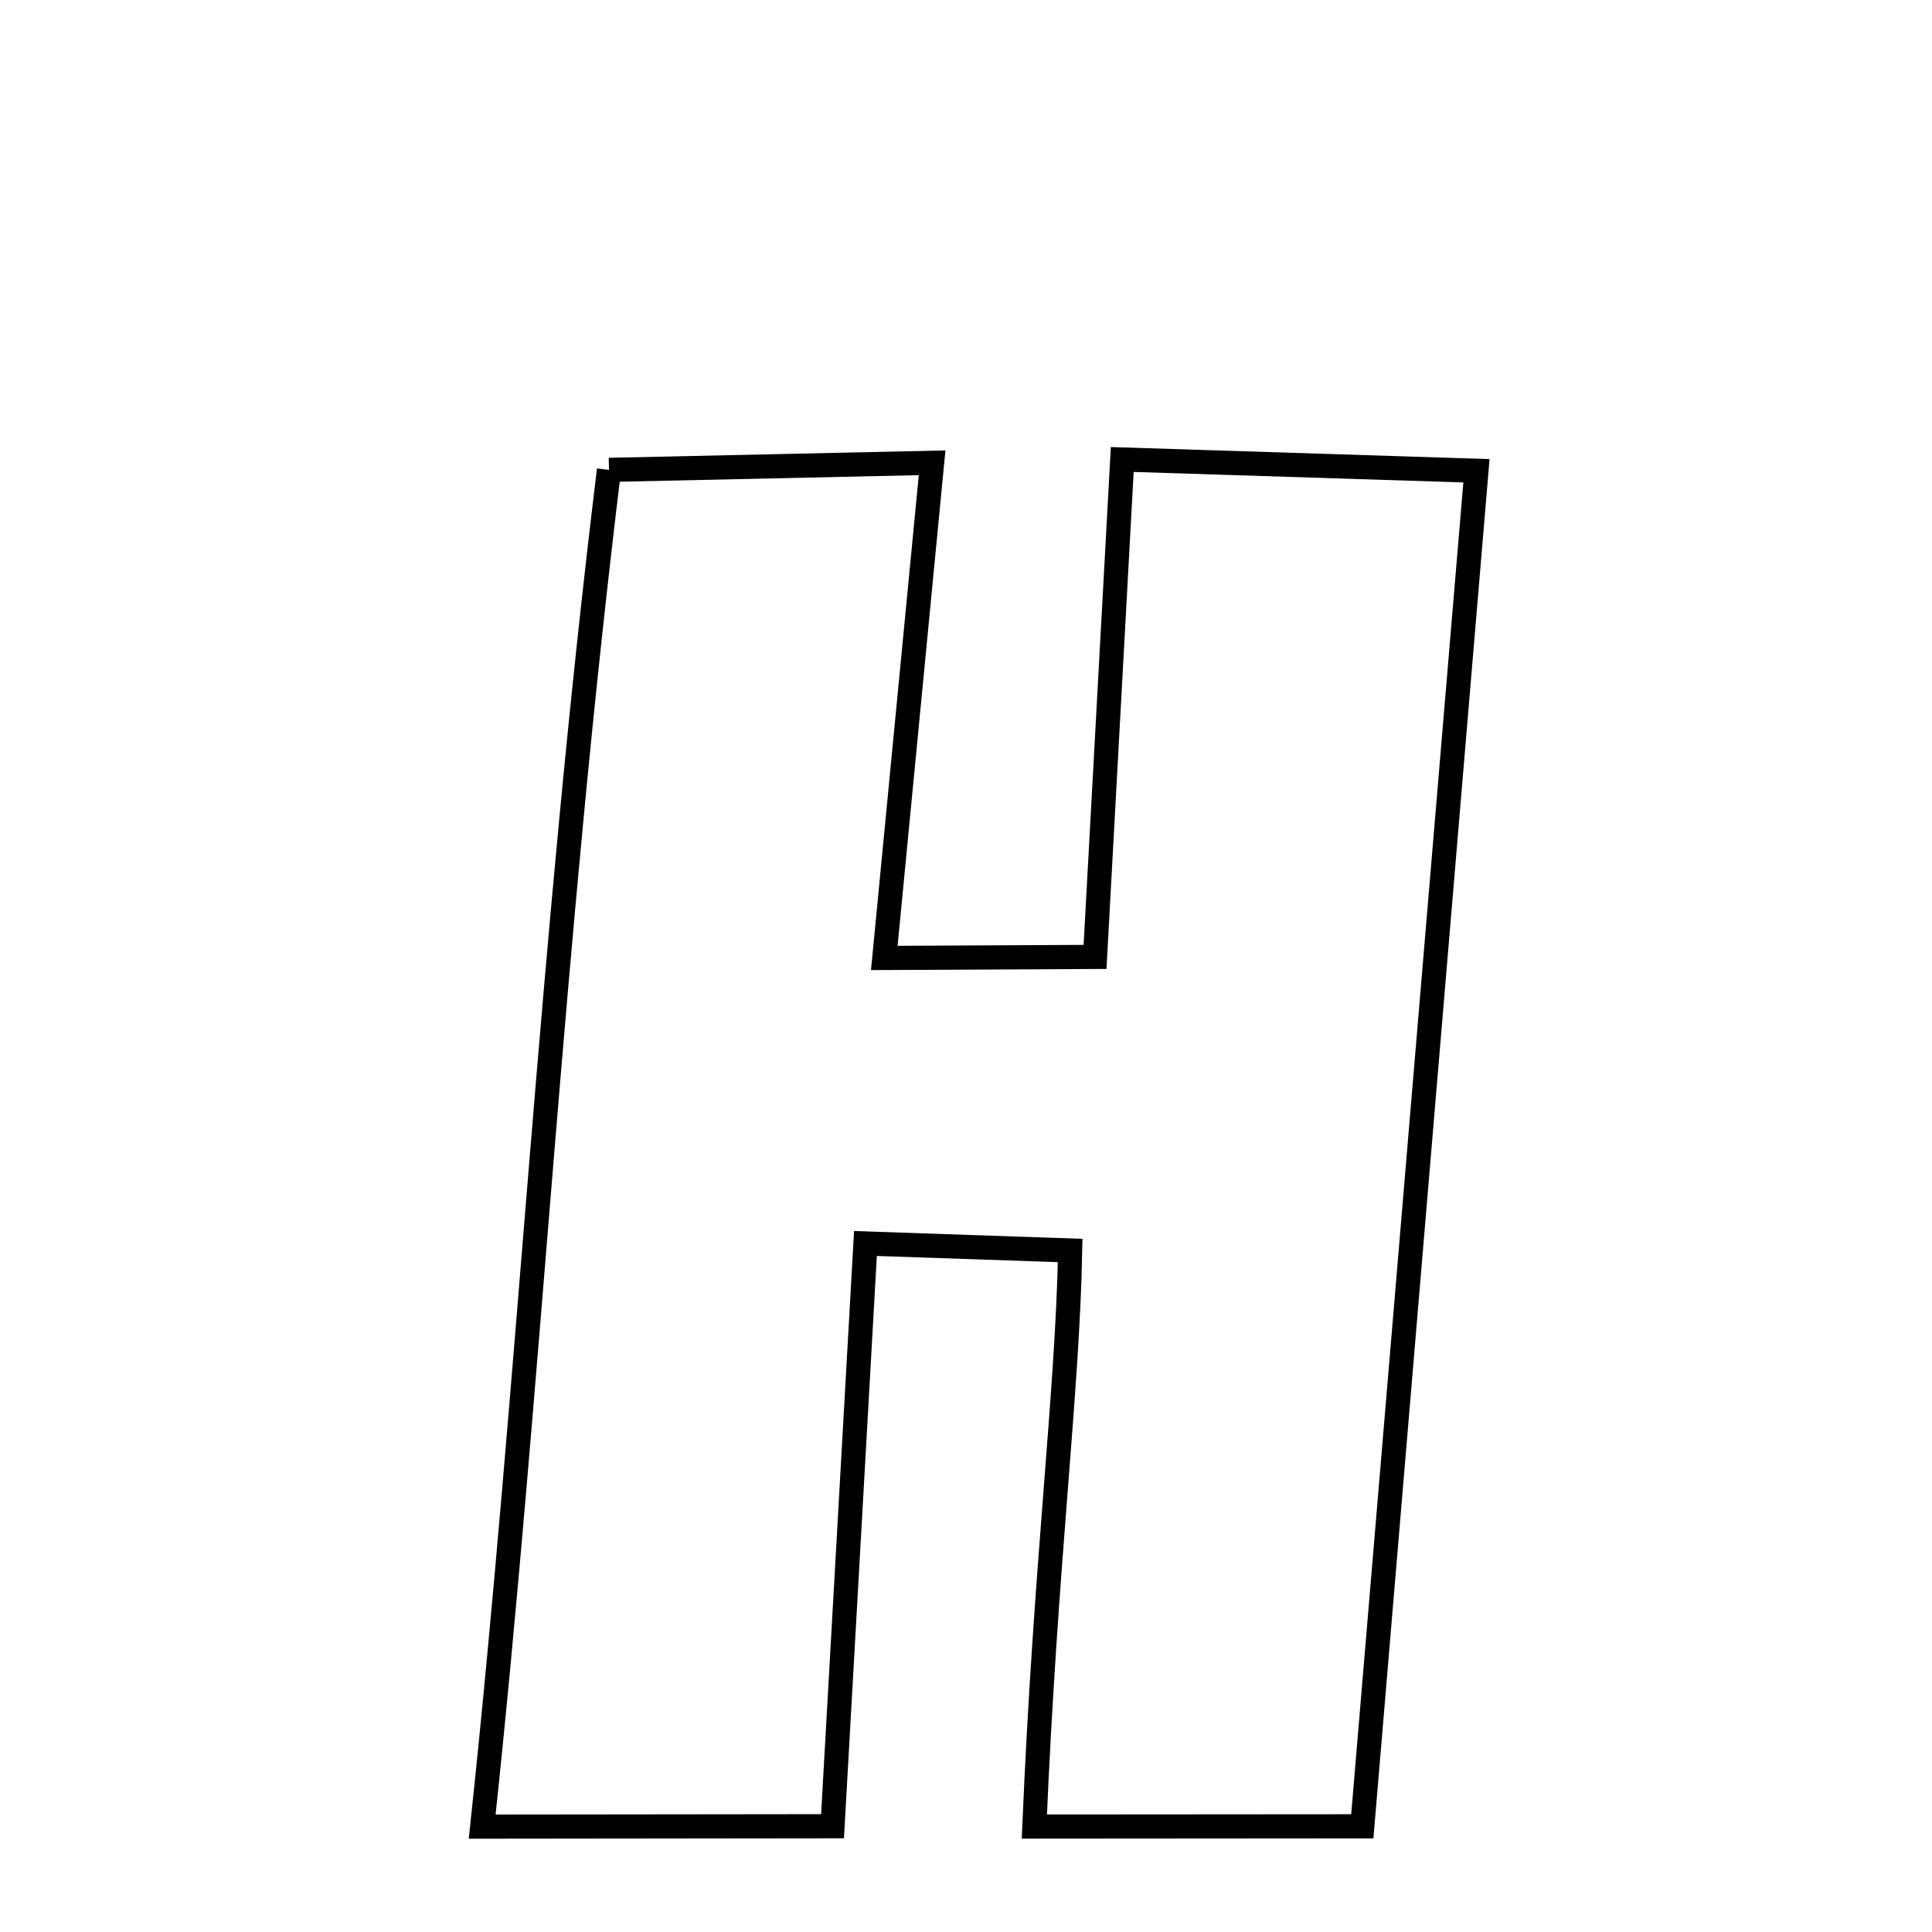 <svg xmlns="http://www.w3.org/2000/svg" xmlns:xlink="http://www.w3.org/1999/xlink" width="50px" height="50px" style="-ms-transform: rotate(360deg); -webkit-transform: rotate(360deg); transform: rotate(360deg);" preserveAspectRatio="xMidYMid meet" viewBox="0 0 24 24"><path d="M 7.565 5.837 L 11.579 5.749 L 10.985 11.9 L 13.603 11.887 L 13.941 5.708 L 18.341 5.848 L 16.923 22.687 L 12.849 22.69 C 12.987 19.428 13.261 17.3 13.294 15.534 L 10.751 15.447 L 10.342 22.686 L 5.99 22.691 C 6.587 17.085 6.836 11.812 7.565 5.837 " fill="none" stroke="black" stroke-width="0.3"></path></svg>

